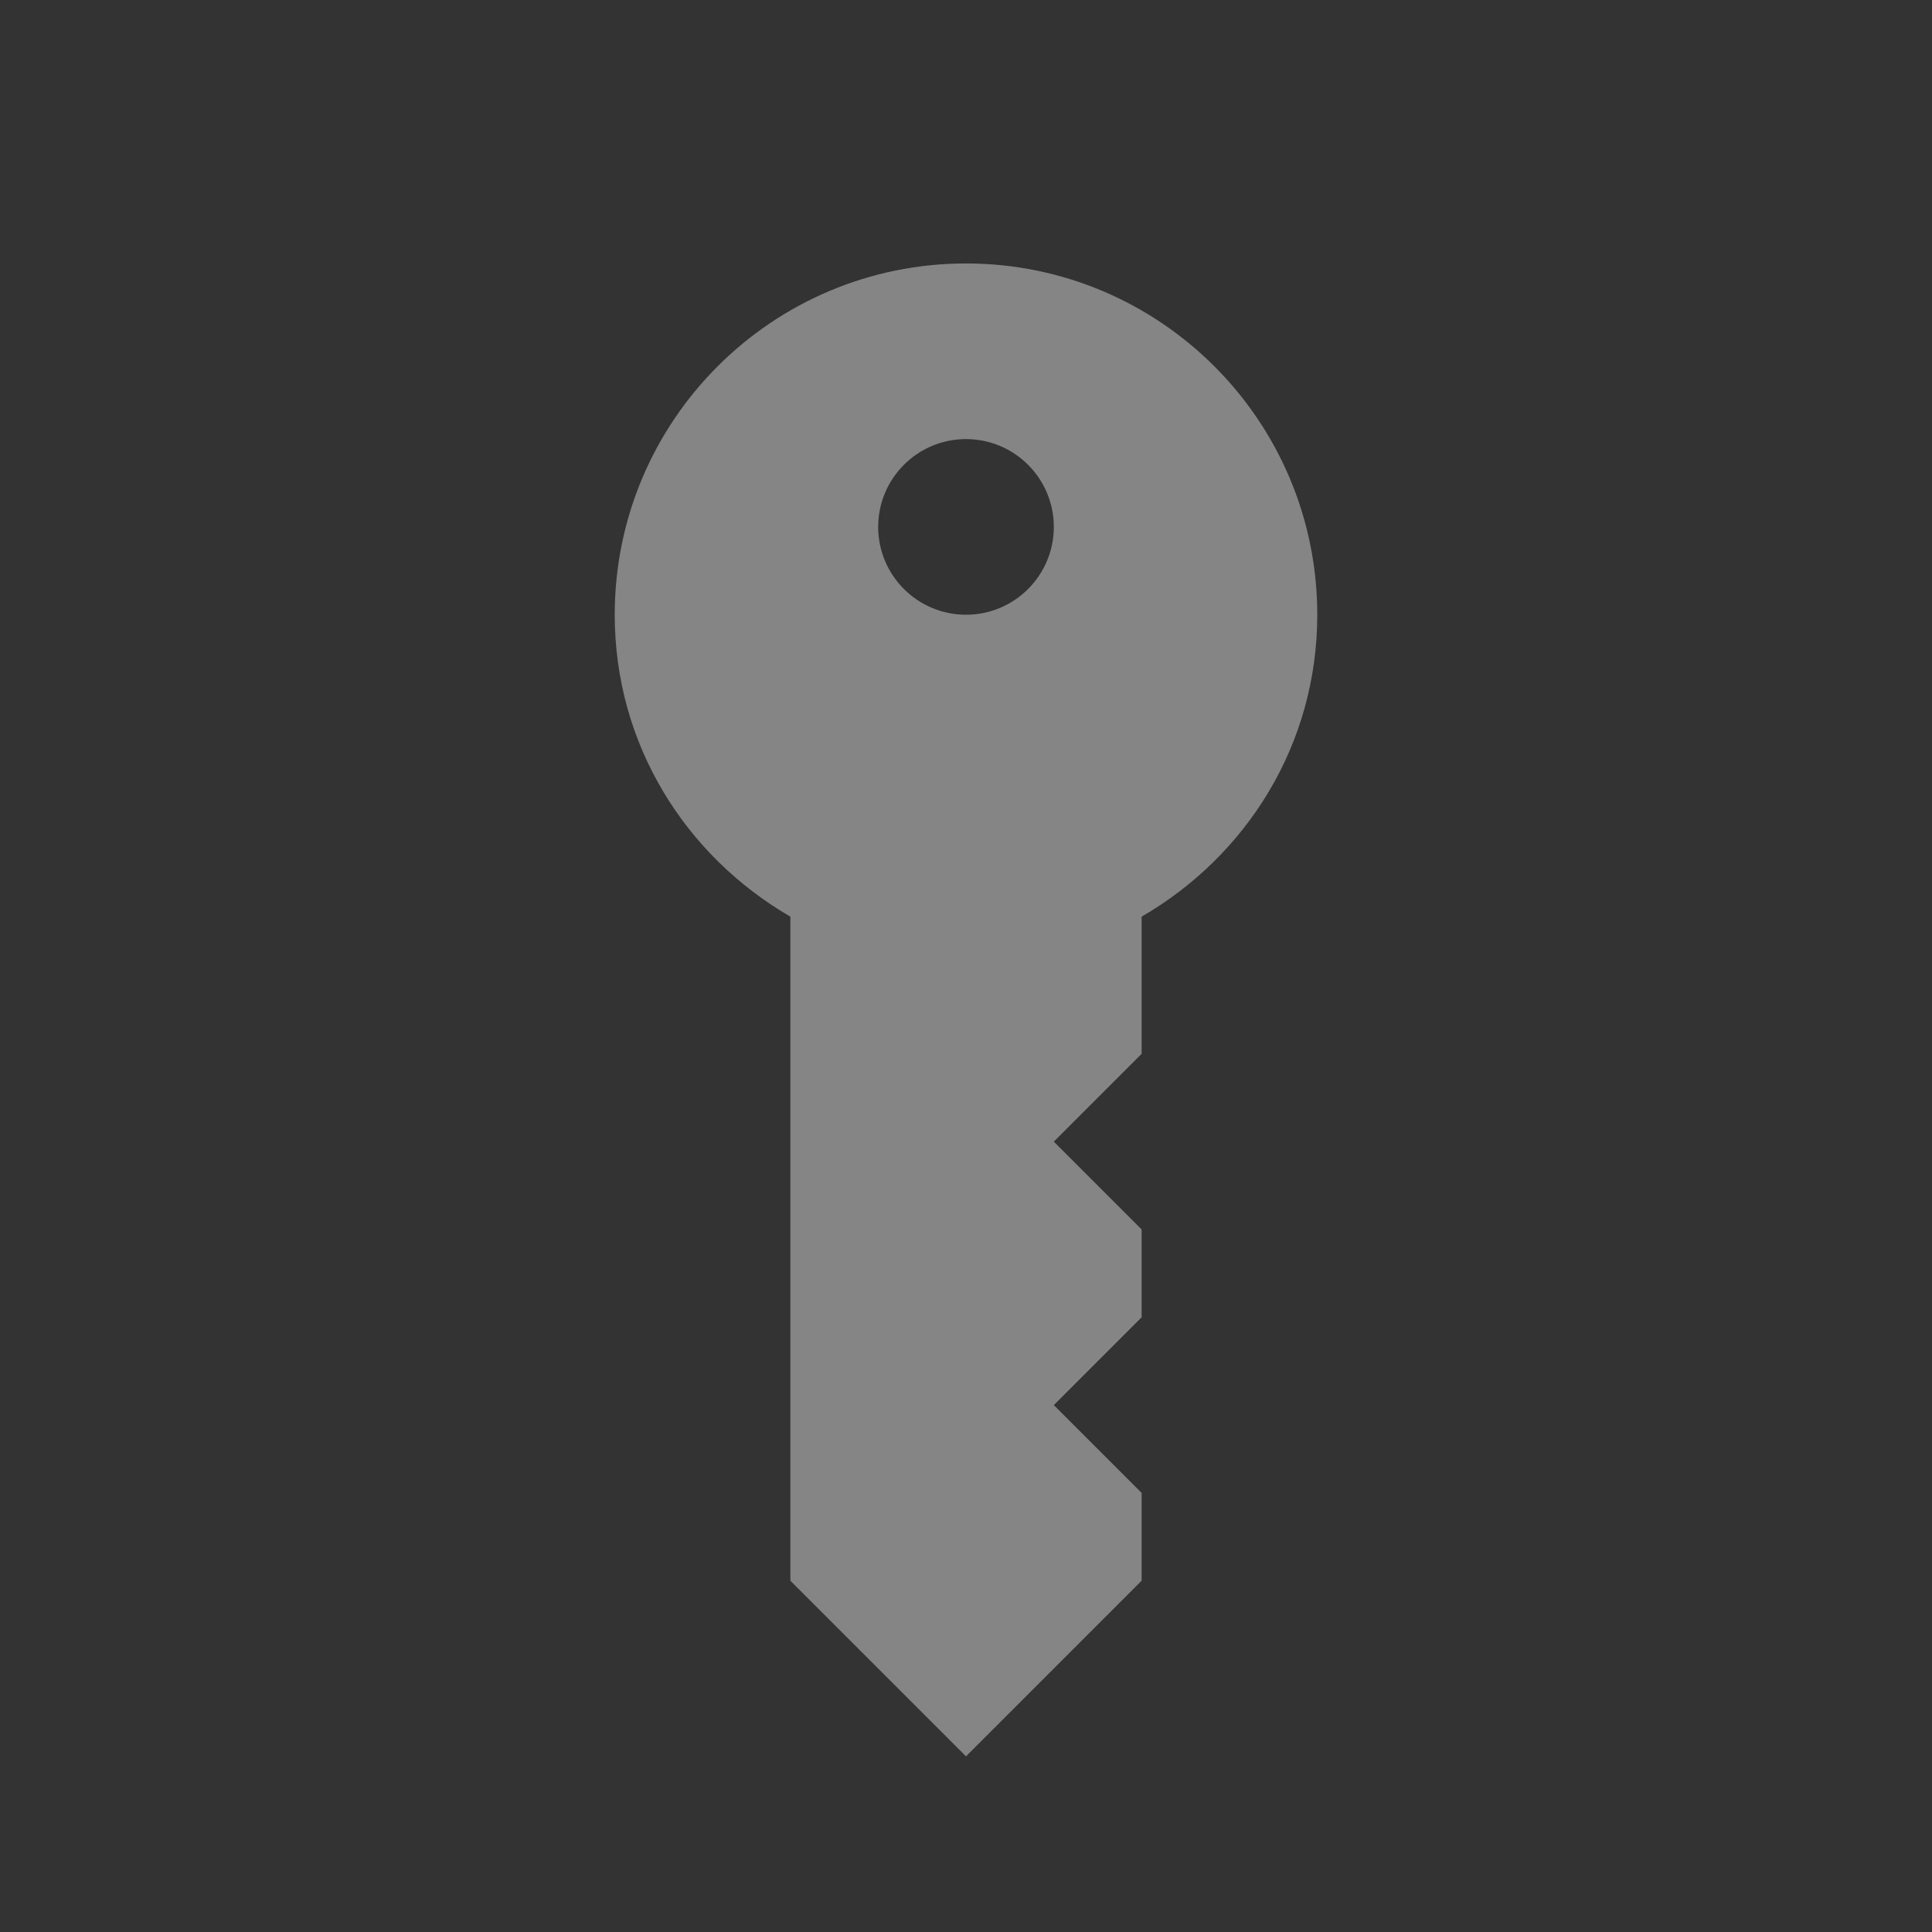 <?xml version="1.0" encoding="UTF-8"?>
<svg width="22" height="22" version="1.1" xmlns="http://www.w3.org/2000/svg">
 <rect width="100%" height="100%" fill="#333333" stroke="none"/>
 <path d="m11 3c-2.209 0-4 1.791-4 4 0 1.479 0.806 2.745 2 3.438v7.562l2 2 2-2v-1l-1-1 1-1v-1l-1-1 1-1v-1.562c1.194-0.692 2-1.958 2-3.438 0-2.209-1.791-4-4-4zm0 2c0.552 0 1 0.448 1 1s-0.448 1-1 1-1-0.448-1-1 0.448-1 1-1z" fill="#fff" opacity=".4"/>
</svg>
